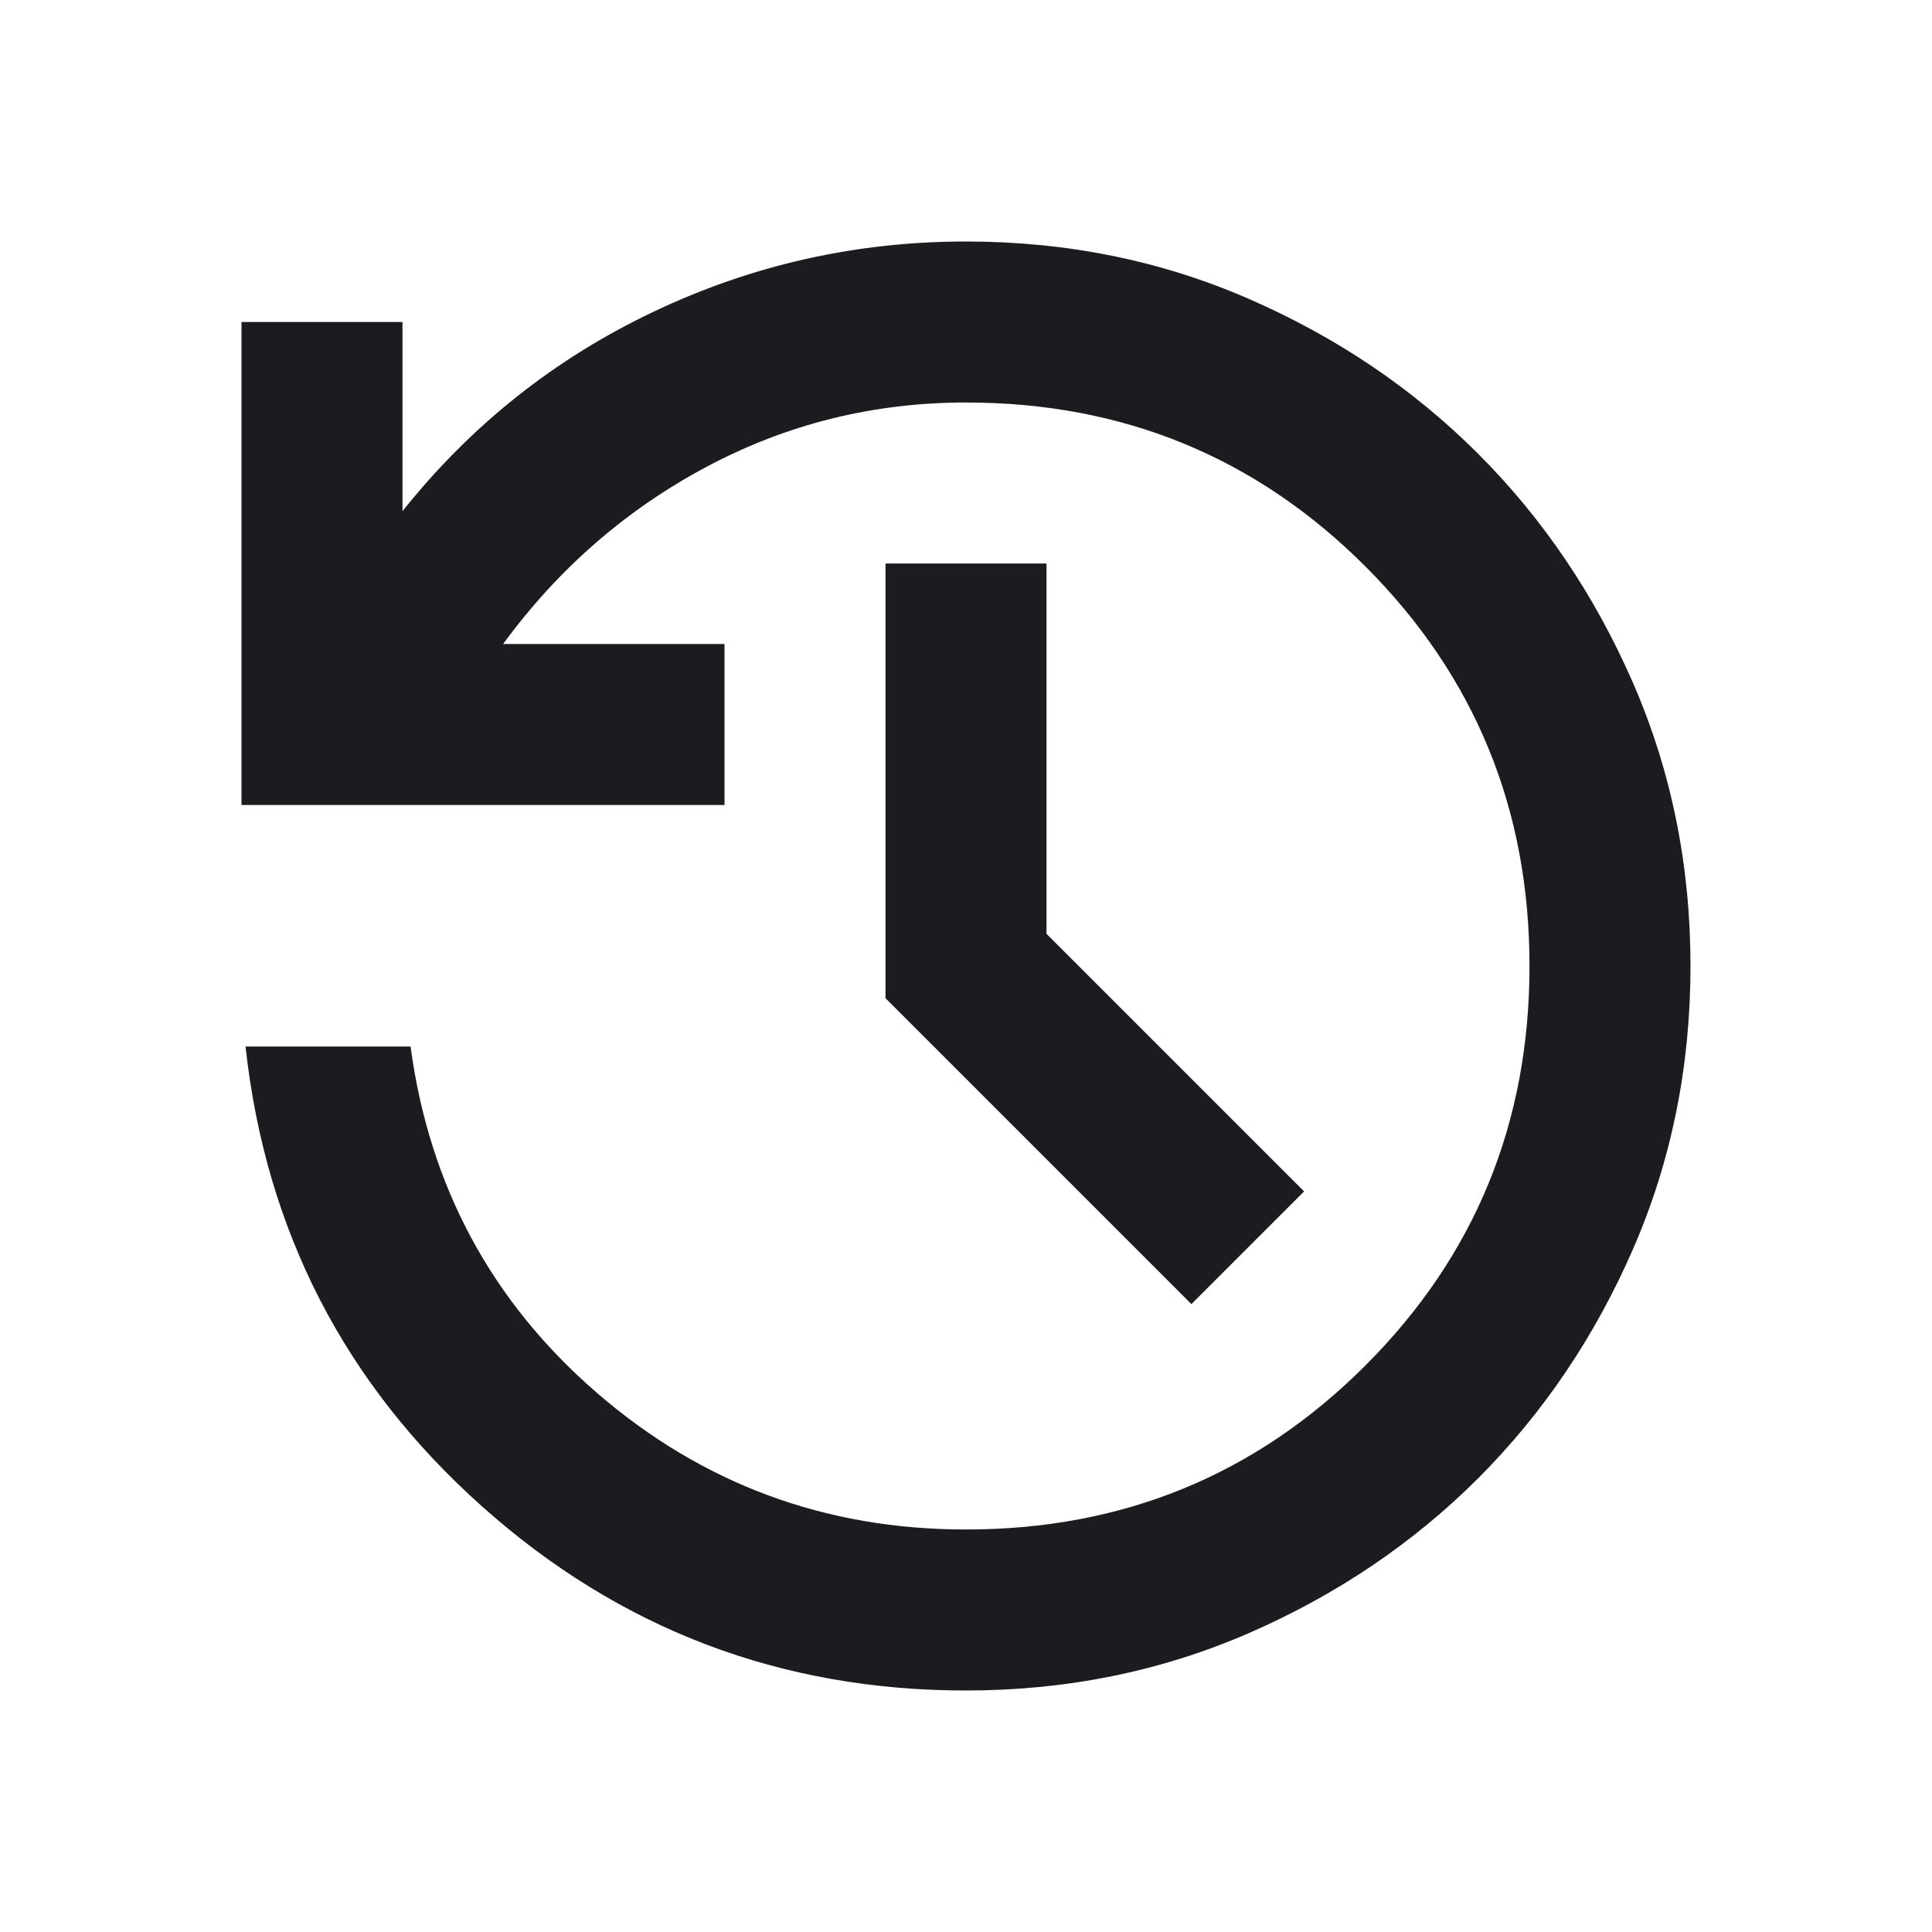 <svg width="24" height="24" viewBox="0 0 24 24" fill="none" xmlns="http://www.w3.org/2000/svg">
<mask id="mask0_63_359" style="mask-type:alpha" maskUnits="userSpaceOnUse" x="0" y="0" width="24" height="24">
<rect width="24" height="24" fill="#D9D9D9"/>
</mask>
<g mask="url(#mask0_63_359)">
<path d="M12 21C9.7 21 7.696 20.238 5.987 18.712C4.279 17.188 3.3 15.283 3.05 13H5.1C5.333 14.733 6.104 16.167 7.412 17.3C8.721 18.433 10.25 19 12 19C13.95 19 15.604 18.321 16.962 16.962C18.321 15.604 19 13.95 19 12C19 10.05 18.321 8.396 16.962 7.037C15.604 5.679 13.95 5 12 5C10.85 5 9.775 5.267 8.775 5.8C7.775 6.333 6.933 7.067 6.25 8H9V10H3V4H5V6.35C5.85 5.283 6.888 4.458 8.113 3.875C9.338 3.292 10.633 3 12 3C13.25 3 14.421 3.237 15.512 3.712C16.604 4.188 17.554 4.829 18.363 5.638C19.171 6.446 19.812 7.396 20.288 8.488C20.762 9.579 21 10.75 21 12C21 13.25 20.762 14.421 20.288 15.512C19.812 16.604 19.171 17.554 18.363 18.363C17.554 19.171 16.604 19.812 15.512 20.288C14.421 20.762 13.25 21 12 21ZM14.8 16.2L11 12.4V7H13V11.6L16.2 14.8L14.8 16.2Z" fill="#1C1B1F"/>
</g>
</svg>
